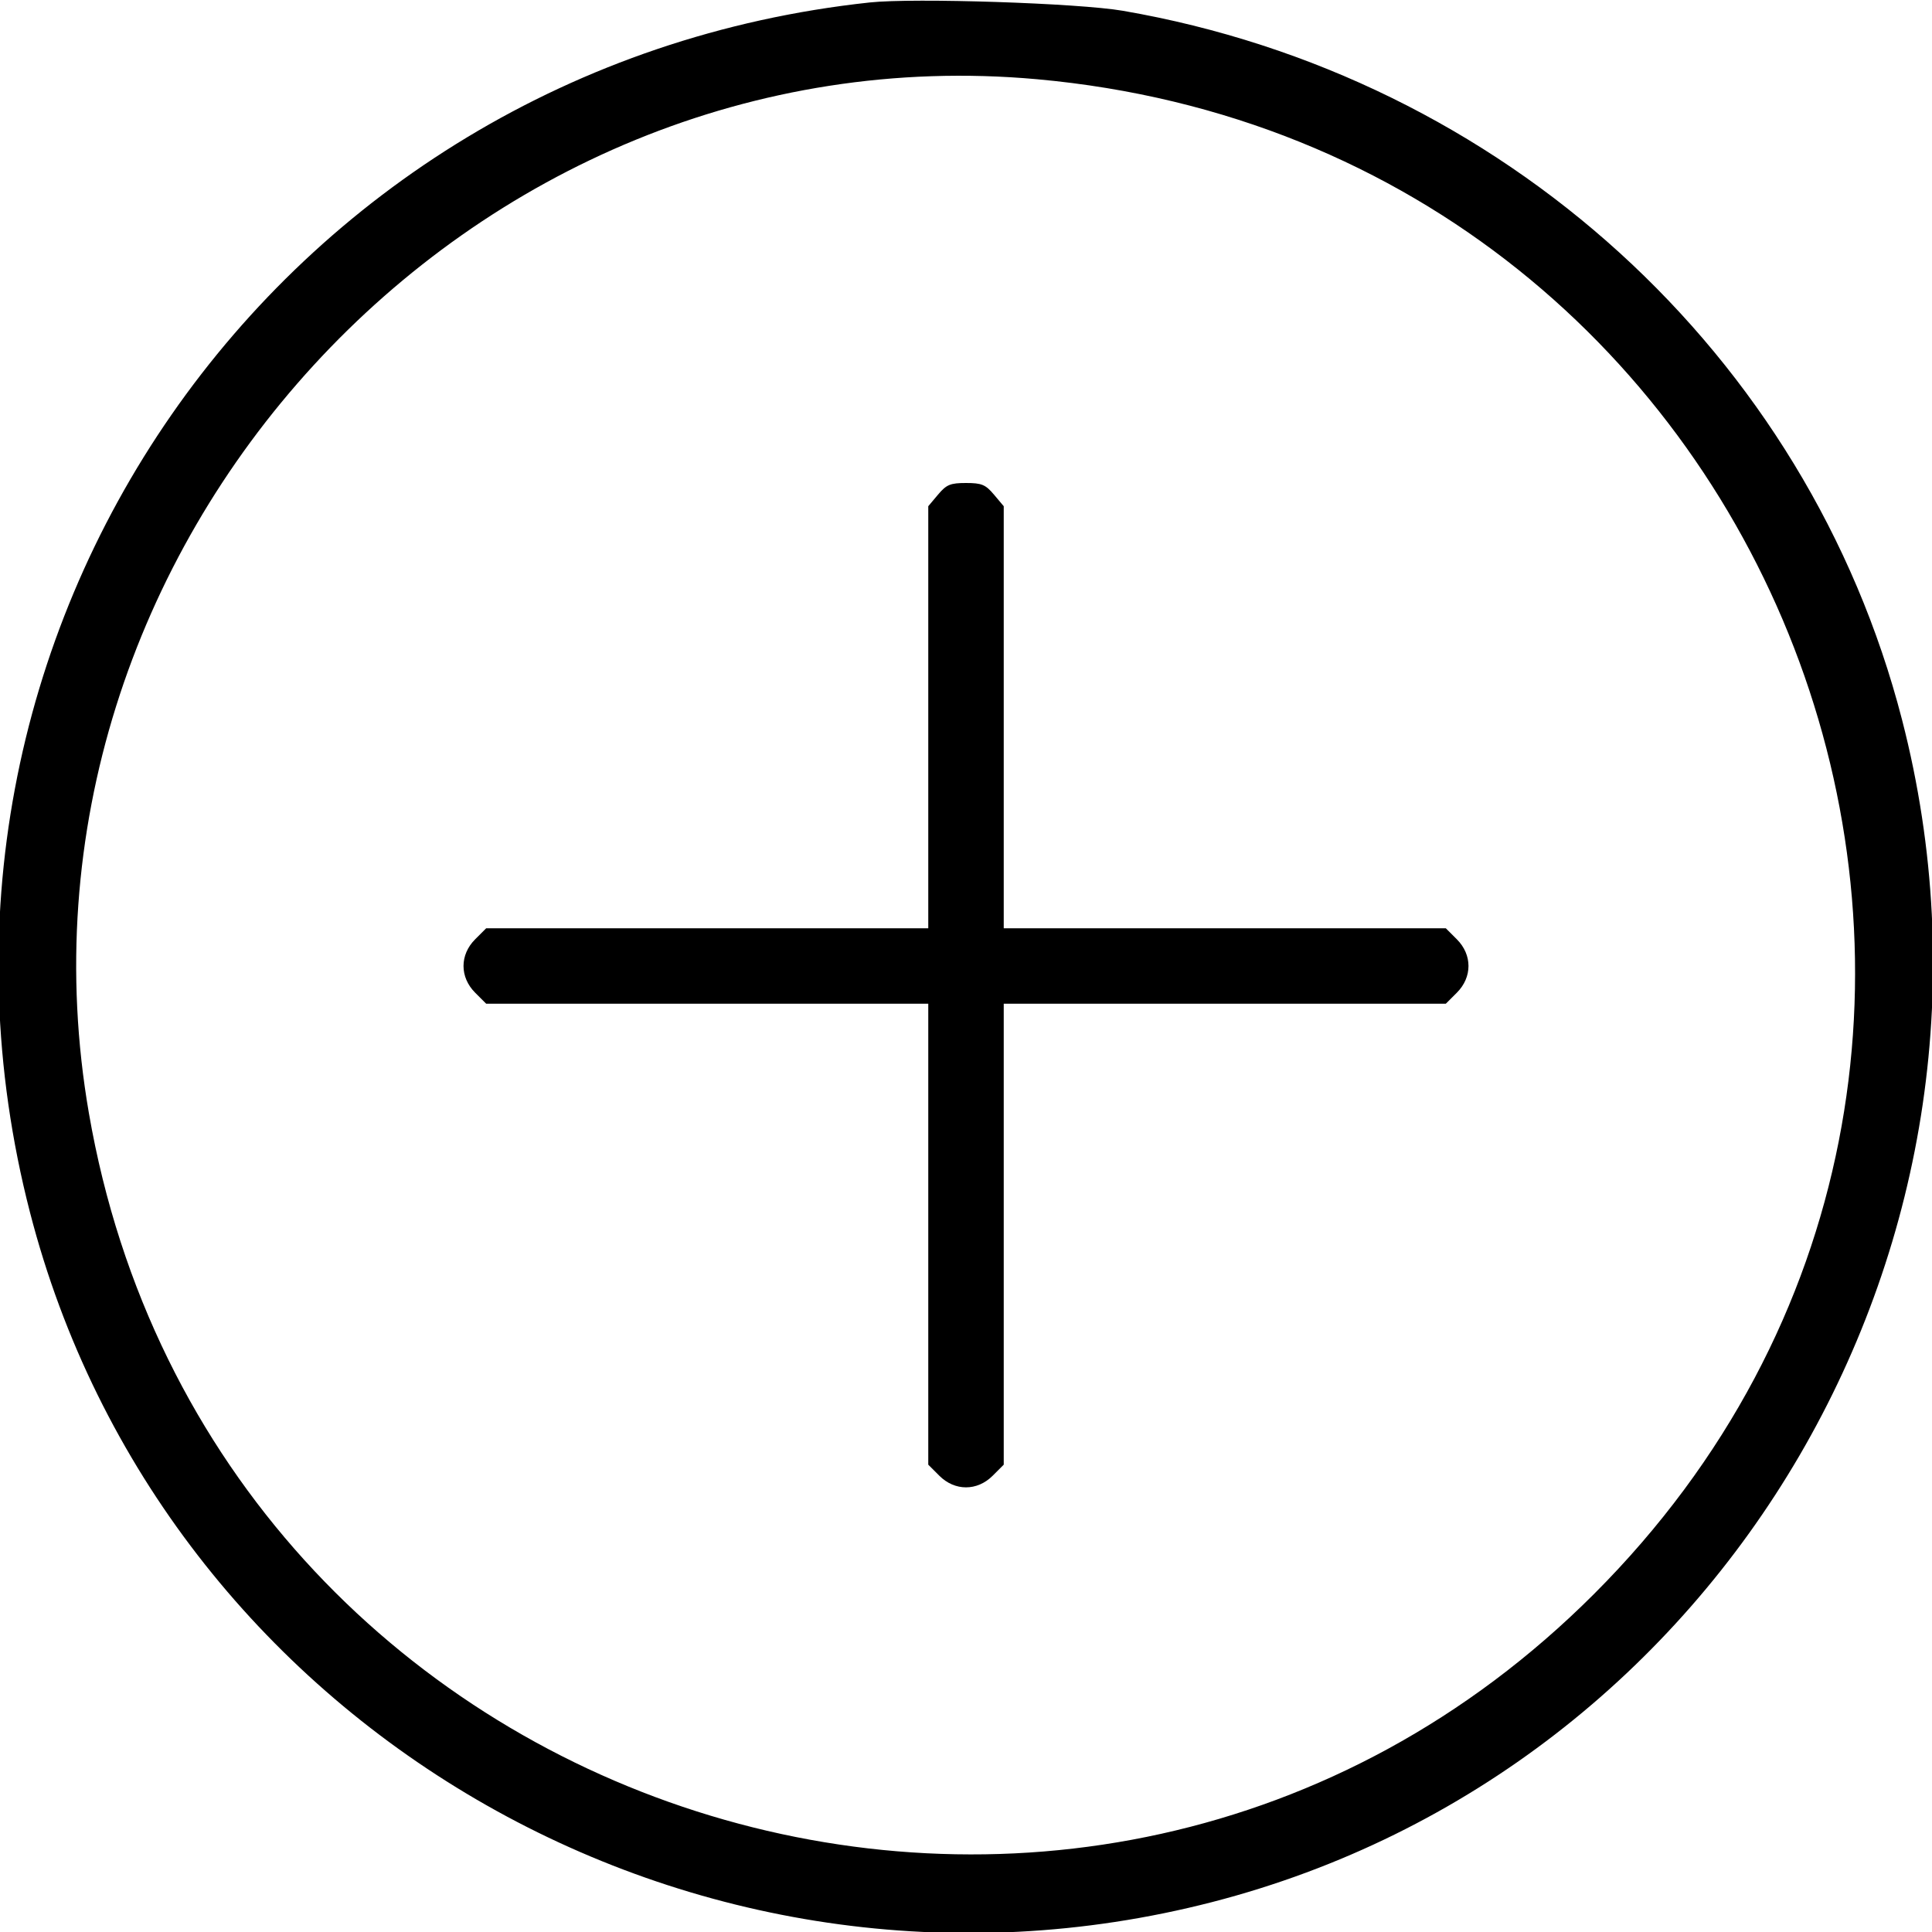 <svg id="svg" xmlns="http://www.w3.org/2000/svg" xmlns:xlink="http://www.w3.org/1999/xlink" width="400" height="400" viewBox="0, 0, 400,400"><g id="svgg"><path id="path0" d="M180.078 0.509 C 57.151 13.726,-24.606 131.499,6.201 250.981 C 33.575 357.147,143.772 421.442,250.981 393.799 C 357.147 366.425,421.442 256.228,393.799 149.019 C 374.270 73.278,311.095 15.798,232.465 2.230 C 223.308 0.650,189.192 -0.471,180.078 0.509 M214.689 16.403 C 371.201 30.514,440.658 219.386,330.022 330.022 C 224.568 435.476,43.880 377.751,18.405 230.469 C -1.792 113.696,97.136 5.805,214.689 16.403 M194.210 102.404 L 192.188 104.807 192.188 148.497 L 192.188 192.188 146.424 192.188 L 100.661 192.188 98.377 194.471 C 95.162 197.687,95.162 202.313,98.377 205.529 L 100.661 207.813 146.424 207.813 L 192.188 207.813 192.188 255.529 L 192.188 303.245 194.471 305.529 C 197.687 308.745,202.313 308.745,205.529 305.529 L 207.813 303.245 207.813 255.529 L 207.813 207.813 253.576 207.813 L 299.339 207.813 301.623 205.529 C 304.838 202.313,304.838 197.687,301.623 194.471 L 299.339 192.188 253.576 192.188 L 207.813 192.188 207.813 148.497 L 207.813 104.807 205.790 102.404 C 204.046 100.332,203.248 100.000,200.000 100.000 C 196.752 100.000,195.954 100.332,194.210 102.404 " stroke="none" fill="#000000" fill-rule="evenodd"></path></g></svg>